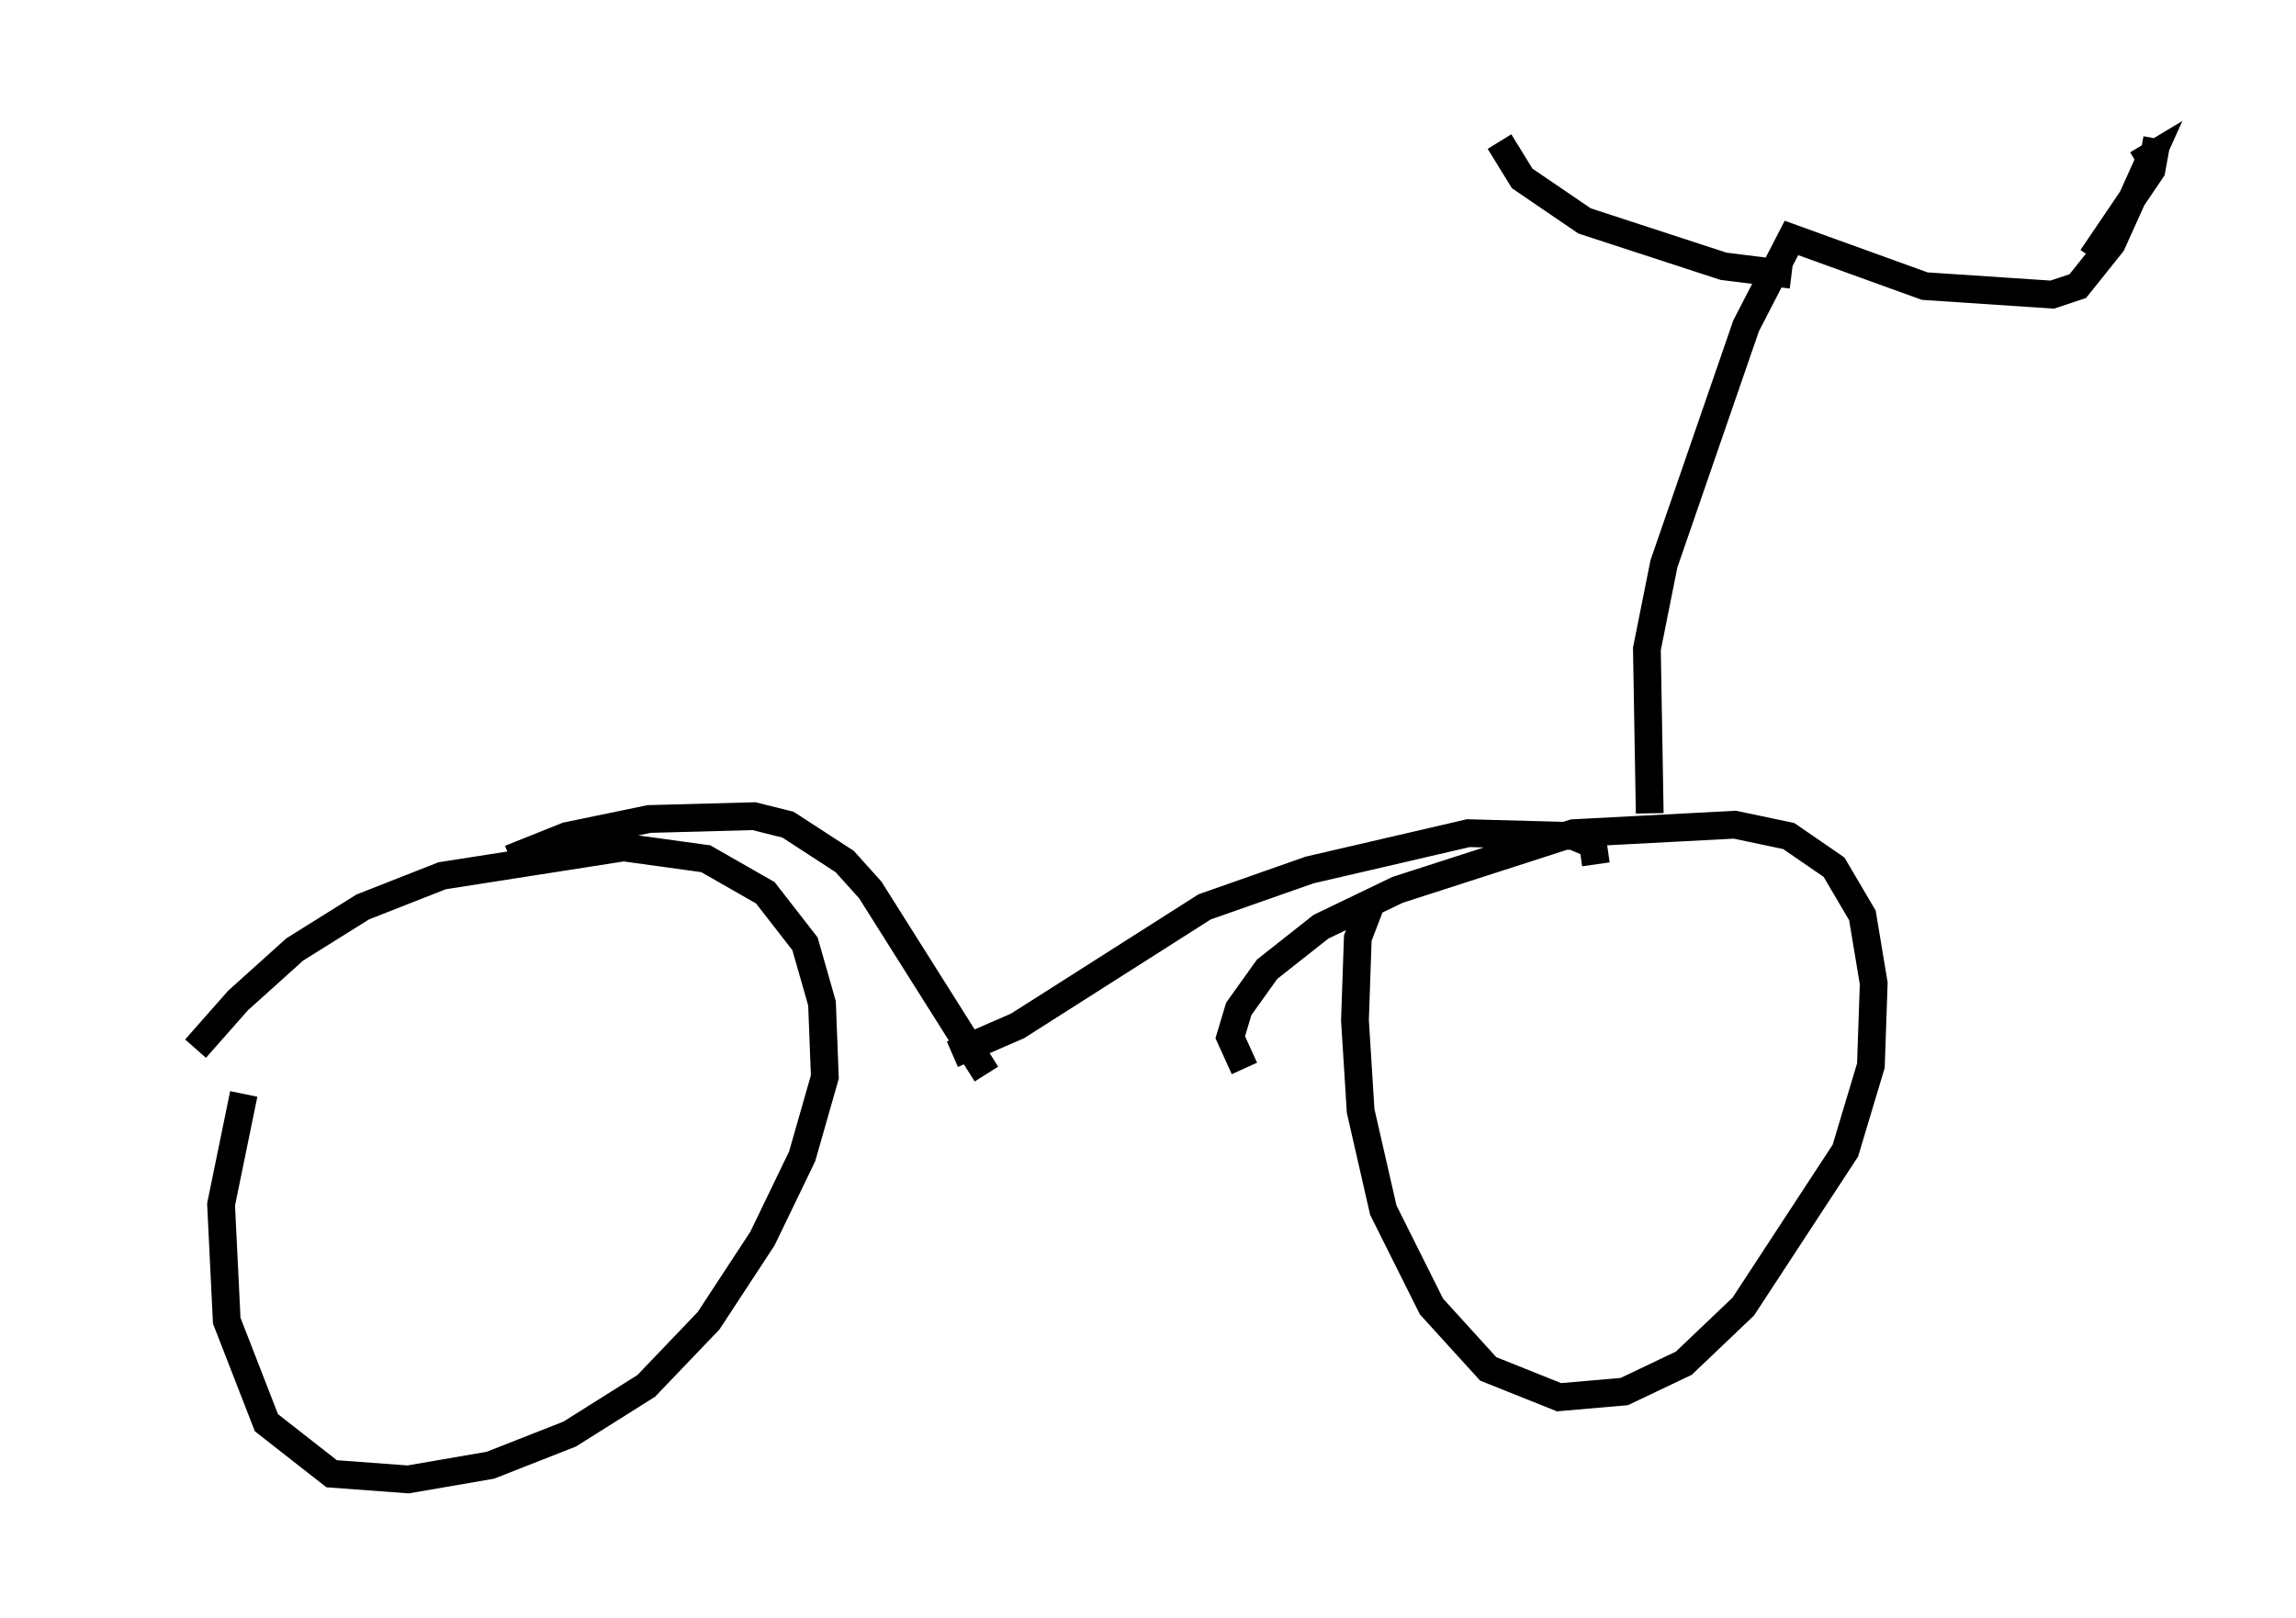 <?xml version="1.0" encoding="utf-8" ?>
<svg baseProfile="full" height="58.286" version="1.1" width="82.684" xmlns="http://www.w3.org/2000/svg" xmlns:ev="http://www.w3.org/2001/xml-events" xmlns:xlink="http://www.w3.org/1999/xlink"><defs /><rect fill="white" height="58.286" width="82.684" x="0" y="0" /><path d="M5, 41.138 m2.042, -3.369 l1.531, -1.735 2.042, -1.838 l2.45, -1.531 2.858, -1.123 l6.533, -1.021 2.96, 0.408 l2.144, 1.225 1.429, 1.838 l0.613, 2.144 0.102, 2.654 l-0.817, 2.858 -1.429, 2.96 l-1.94, 2.96 -2.246, 2.348 l-2.756, 1.735 -2.858, 1.123 l-2.96, 0.51 -2.756, -0.204 l-2.348, -1.838 -1.429, -3.675 l-0.204, -4.185 0.817, -3.981 m36.036, -0.919 l-0.51, -1.123 0.306, -1.021 l1.021, -1.429 1.94, -1.531 l2.756, -1.327 6.329, -2.042 l5.819, -0.306 1.94, 0.408 l1.633, 1.123 1.021, 1.735 l0.408, 2.45 -0.102, 2.96 l-0.919, 3.063 -3.675, 5.615 l-2.144, 2.042 -2.144, 1.021 l-2.348, 0.204 -2.552, -1.021 l-2.042, -2.246 -1.735, -3.471 l-0.817, -3.573 -0.204, -3.267 l0.102, -2.96 0.51, -1.327 m-31.034, -1.531 l2.042, -0.817 2.96, -0.613 l3.777, -0.102 1.225, 0.306 l2.042, 1.327 0.919, 1.021 l4.185, 6.635 m21.948, -7.554 l-0.102, -0.715 -0.715, -0.306 l-3.777, -0.102 -5.717, 1.327 l-3.777, 1.327 -6.738, 4.288 l-2.348, 1.021 m25.113, -8.677 l-0.102, -5.921 0.613, -3.063 l2.96, -8.575 1.633, -3.165 l4.798, 1.735 4.594, 0.306 l0.919, -0.306 1.225, -1.531 l1.429, -3.165 -0.51, 0.306 m-12.454, 3.981 l-2.45, -0.306 -5.002, -1.633 l-2.246, -1.531 -0.817, -1.327 m23.684, -0.102 l-0.204, 1.123 -2.144, 3.165 " fill="none" stroke="black" stroke-width="1" /></svg>
